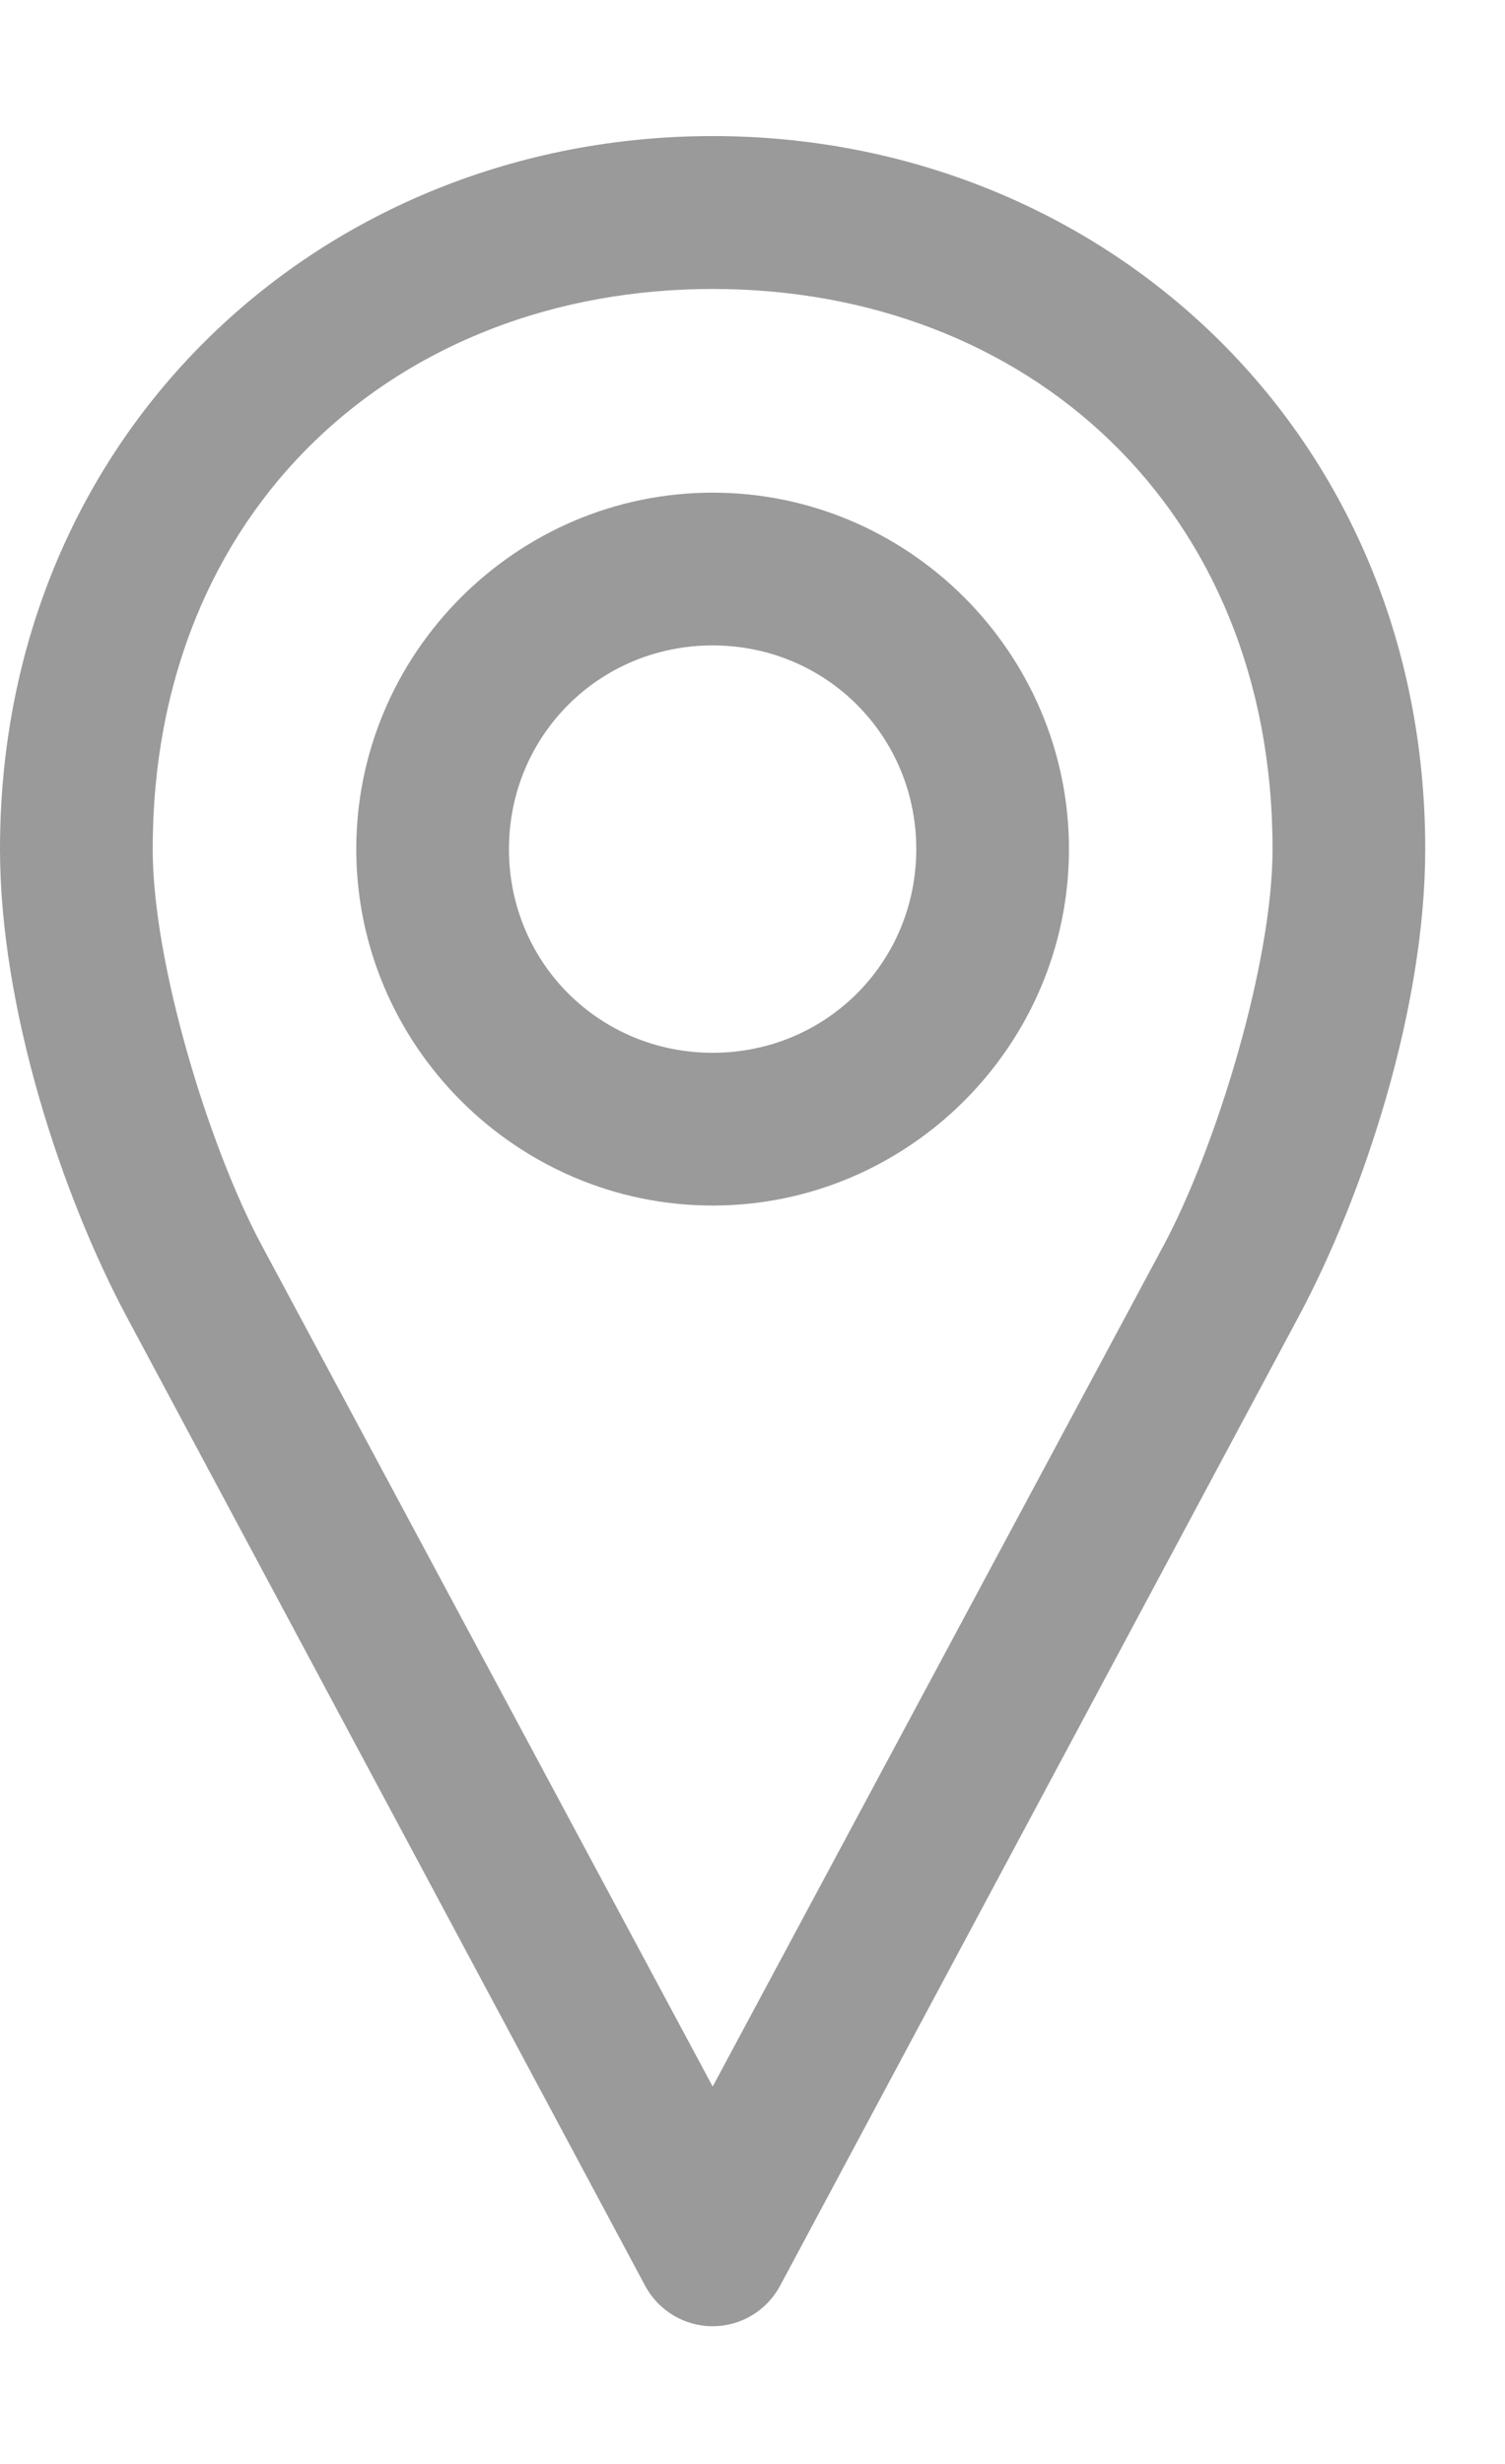 <?xml version="1.0" encoding="UTF-8"?>
<svg width="11px" height="18px" viewBox="0 0 11 18" version="1.1" xmlns="http://www.w3.org/2000/svg" xmlns:xlink="http://www.w3.org/1999/xlink">
    <!-- Generator: Sketch 52.5 (67469) - http://www.bohemiancoding.com/sketch -->
    <title>location</title>
    <desc>Created with Sketch.</desc>
    <g id="location" stroke="none" stroke-width="1" fill="none" fill-rule="evenodd">
        <g id="noun_Location_1570211" fill="#9A9A9A" fill-rule="nonzero">
            <g id="Group" transform="translate(0, 0.638)">
                <path d="M5.209,0.356 C2.368,0.356 0,2.512 0,5.565 C0,6.725 0.449,8.091 0.93,8.989 L4.714,16.058 C4.811,16.241 5.001,16.356 5.209,16.356 C5.416,16.356 5.606,16.241 5.703,16.058 L9.487,8.989 C9.969,8.091 10.417,6.725 10.417,5.565 C10.417,2.512 8.049,0.356 5.209,0.356 Z M5.209,1.473 C7.505,1.473 9.301,3.07 9.301,5.565 C9.301,6.405 8.885,7.751 8.505,8.46 L5.209,14.605 L1.913,8.46 C1.532,7.751 1.116,6.405 1.116,5.565 C1.116,3.07 2.912,1.473 5.209,1.473 Z M5.209,2.961 C3.777,2.961 2.604,4.133 2.604,5.565 C2.604,6.997 3.777,8.169 5.209,8.169 C6.64,8.169 7.813,6.997 7.813,5.565 C7.813,4.133 6.64,2.961 5.209,2.961 Z M5.209,4.077 C6.037,4.077 6.697,4.737 6.697,5.565 C6.697,6.394 6.037,7.053 5.209,7.053 C4.38,7.053 3.72,6.394 3.72,5.565 C3.72,4.737 4.38,4.077 5.209,4.077 Z" id="Shape"></path>
            </g>
        </g>
    </g>
</svg>